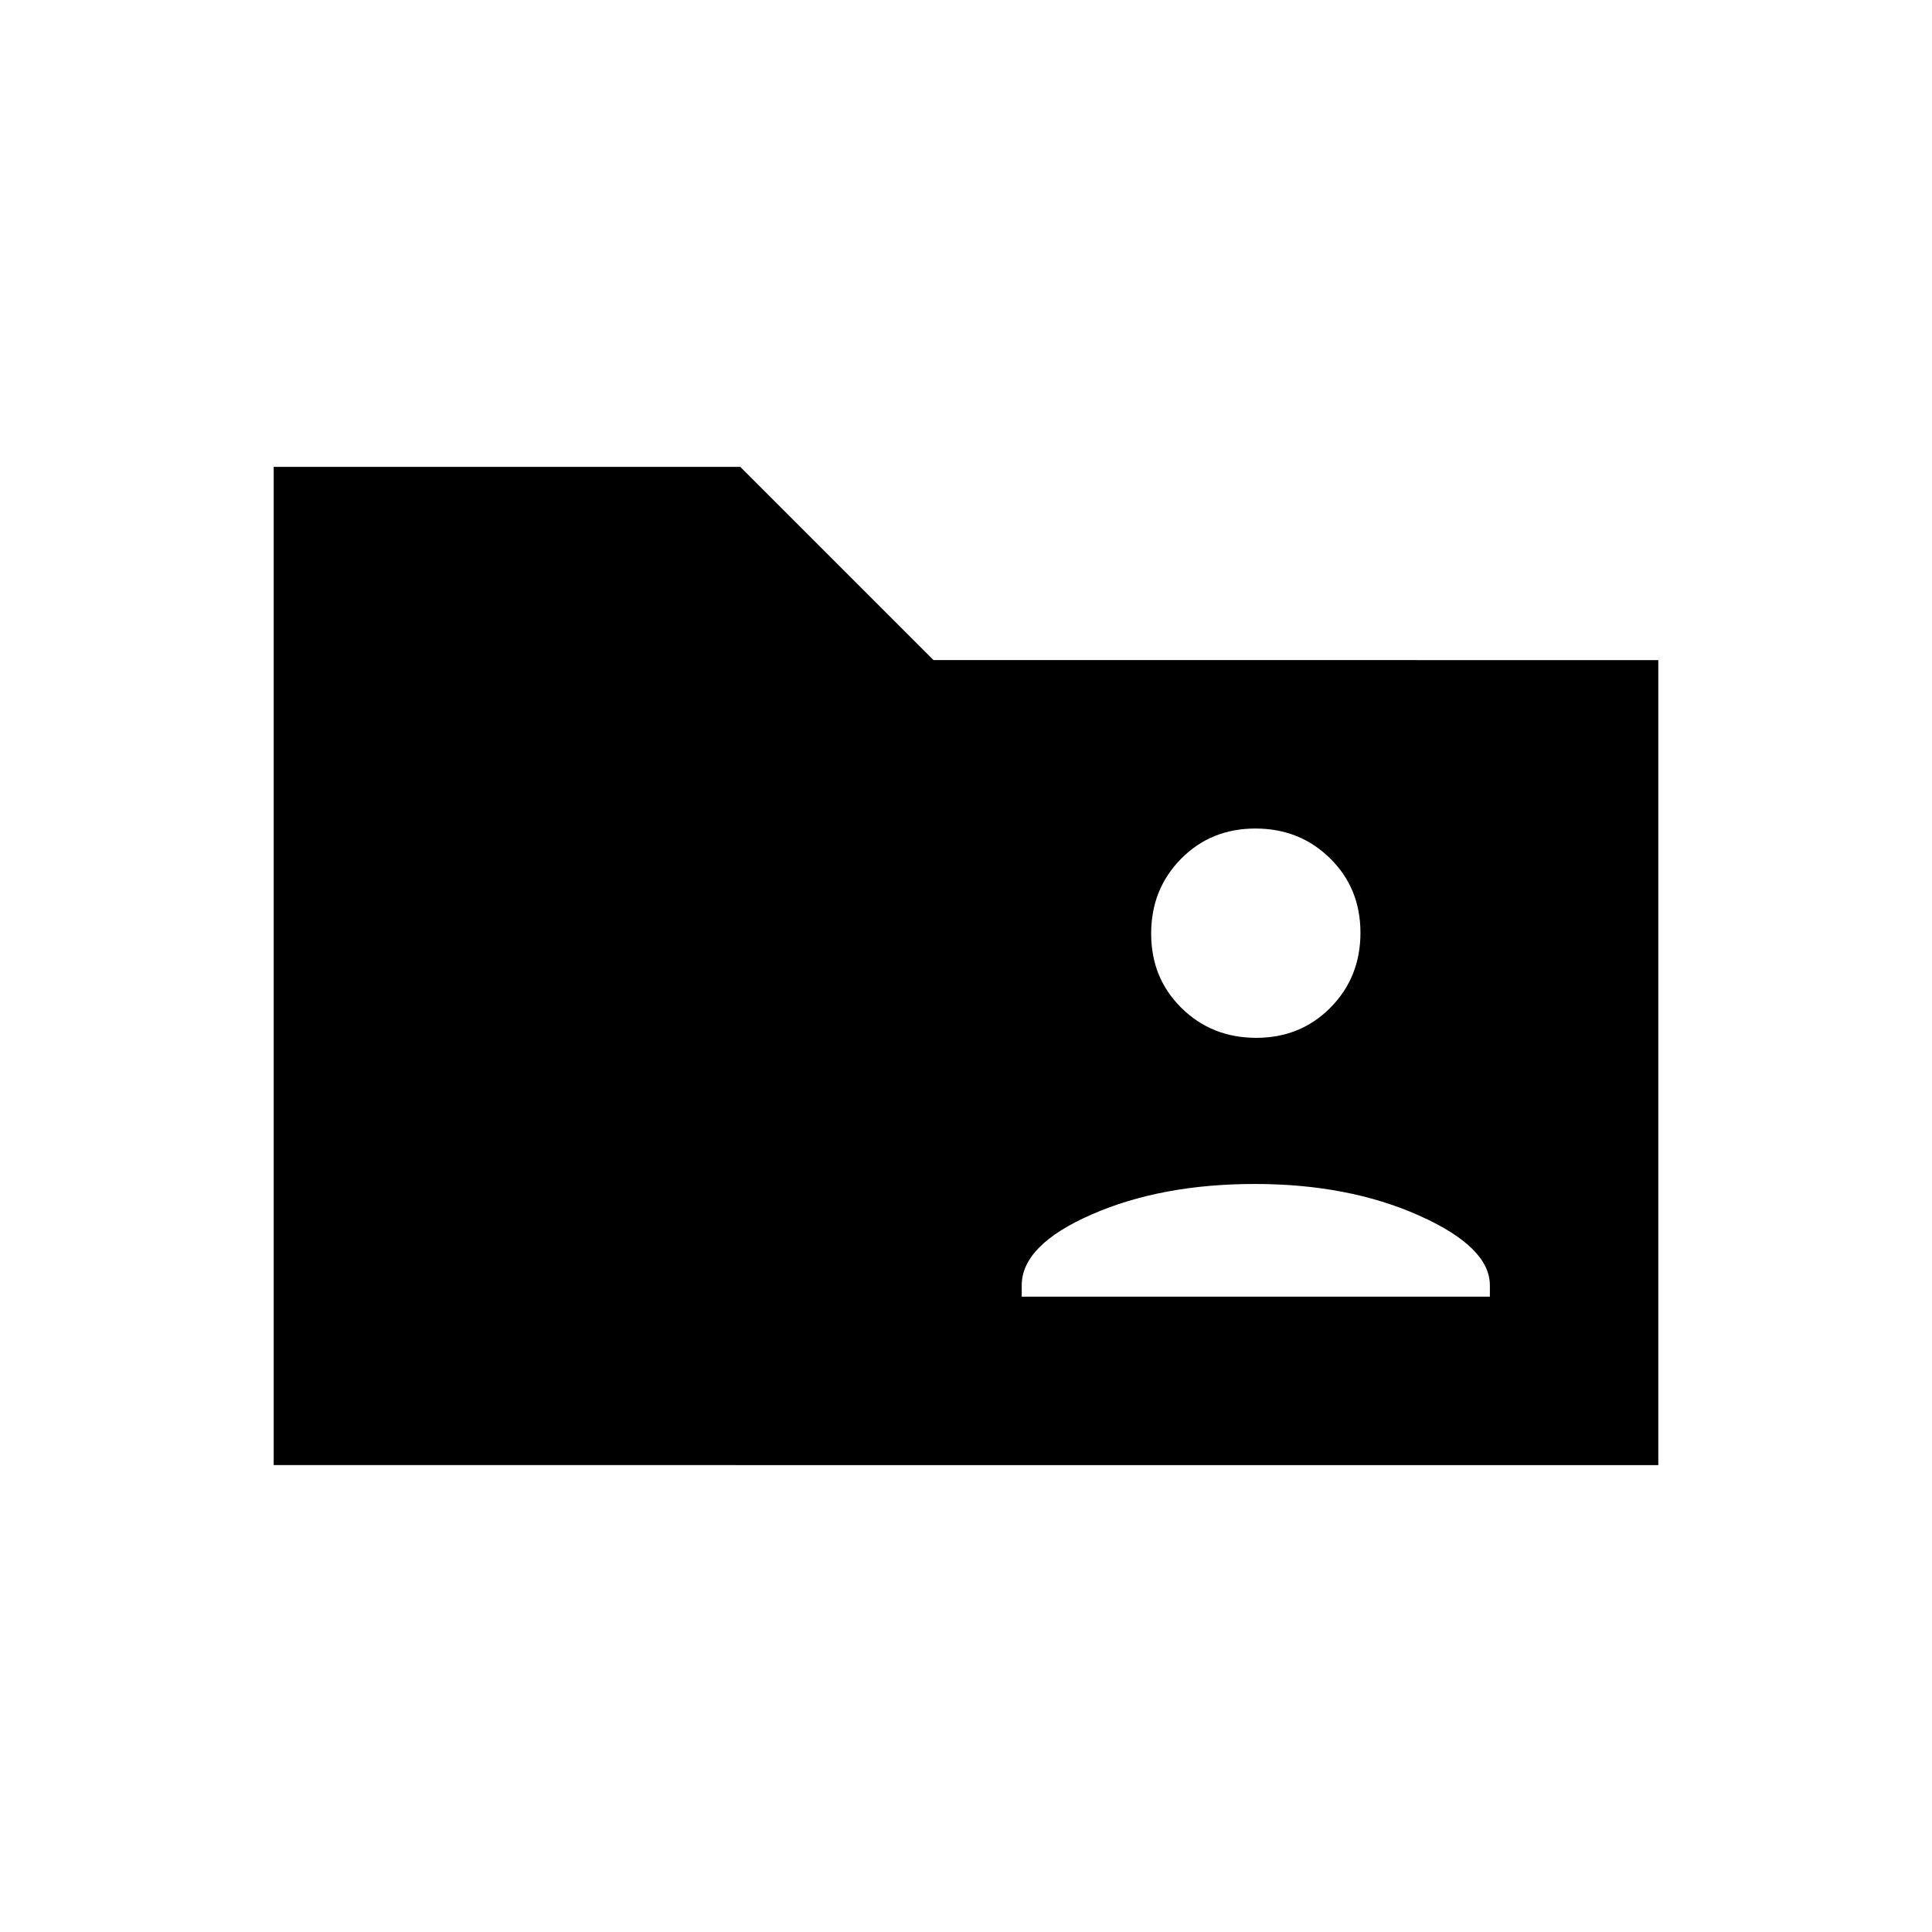 <svg xmlns="http://www.w3.org/2000/svg" height="20" viewBox="0 -960 960 960" width="20"><path d="M136-232v-496h231.85l96 96H824v400H136Zm371.69-83.69h232.62v-5.62q0-19-35.16-34.69-35.15-15.69-81.65-15.69-46.5 0-81.15 15.19-34.66 15.19-34.66 35.19v5.62Zm116.52-128.62q22.1 0 36.94-15.06Q676-474.42 676-496.52q0-22.1-15.06-36.94-15.06-14.85-37.15-14.85-22.1 0-36.94 15.06Q572-518.19 572-496.1q0 22.1 15.06 36.95 15.06 14.84 37.15 14.84Z"/></svg>